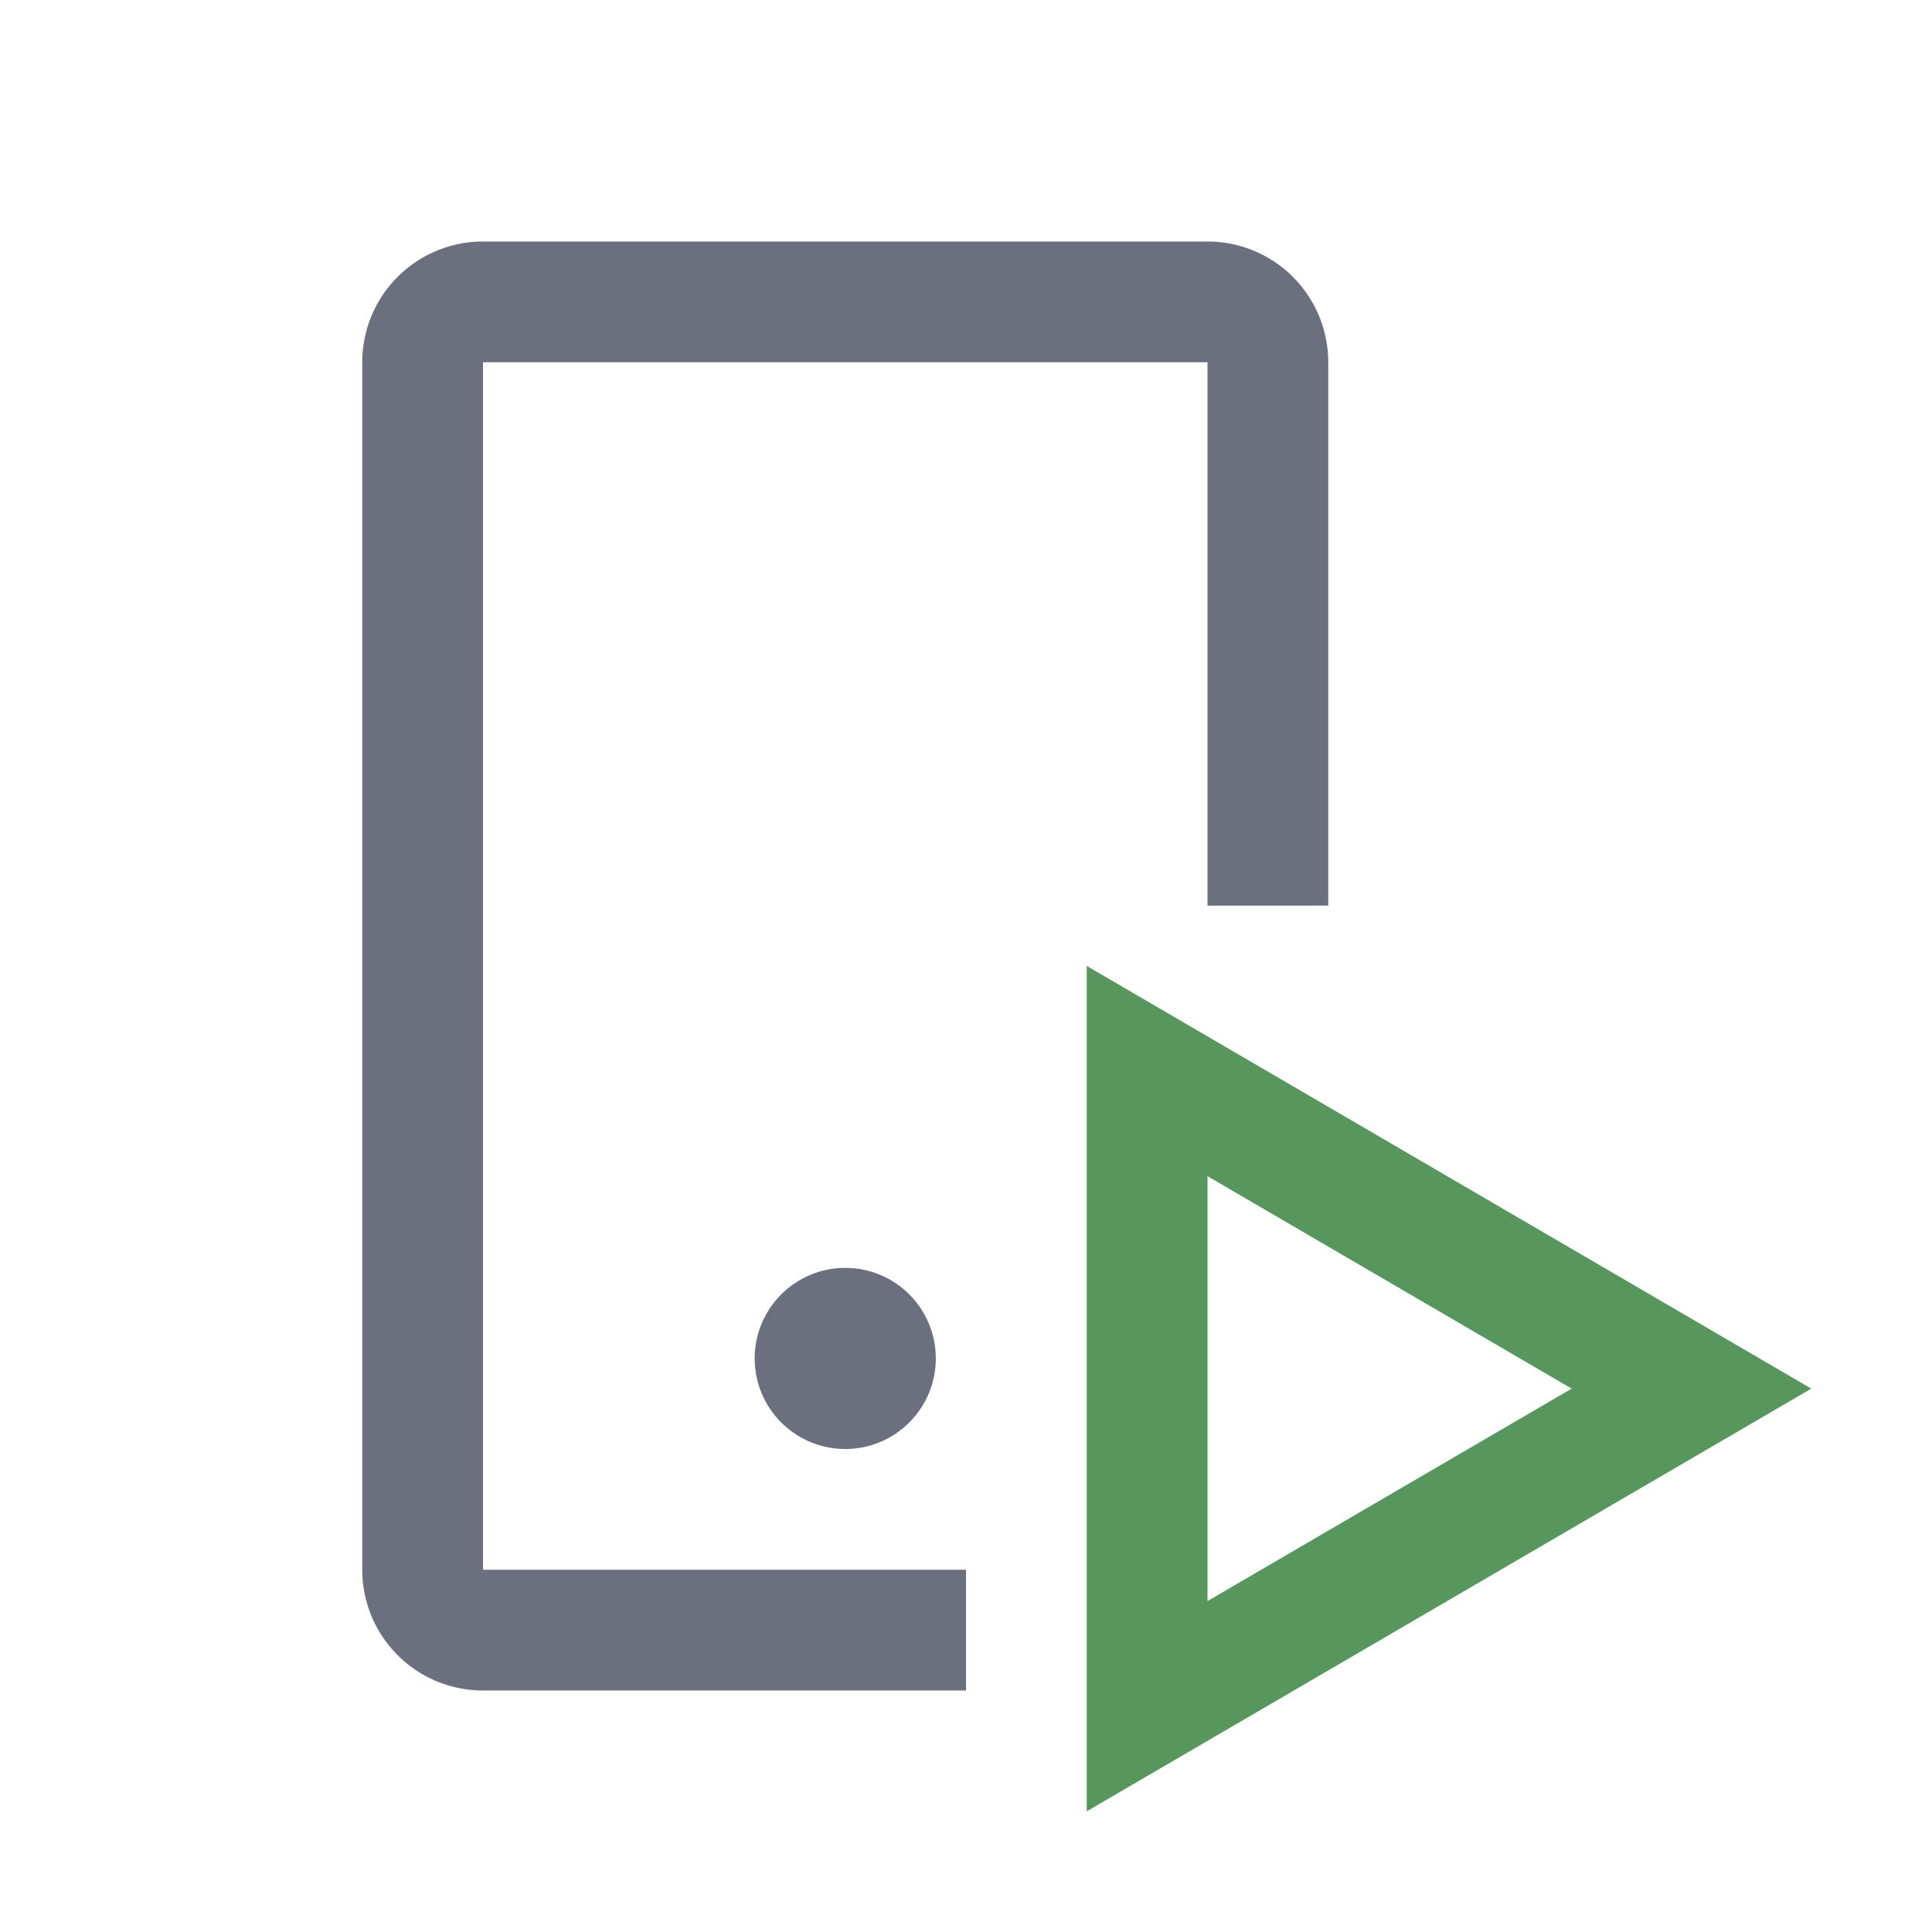 <svg width="16" height="16" viewBox="0 0 16 16" fill="none" xmlns="http://www.w3.org/2000/svg"><path d="M9.5 8.87l4.508 2.63L9.5 14.13V8.87z" stroke="#57965C"/><circle cx="7" cy="11.25" r=".75" fill="#6C707E"/><path fill-rule="evenodd" clip-rule="evenodd" d="M10 7.5V3H4v10h4v1H4a1 1 0 0 1-1-1V3a1 1 0 0 1 1-1h6a1 1 0 0 1 1 1v4.5h-1z" fill="#6C707E"/></svg>